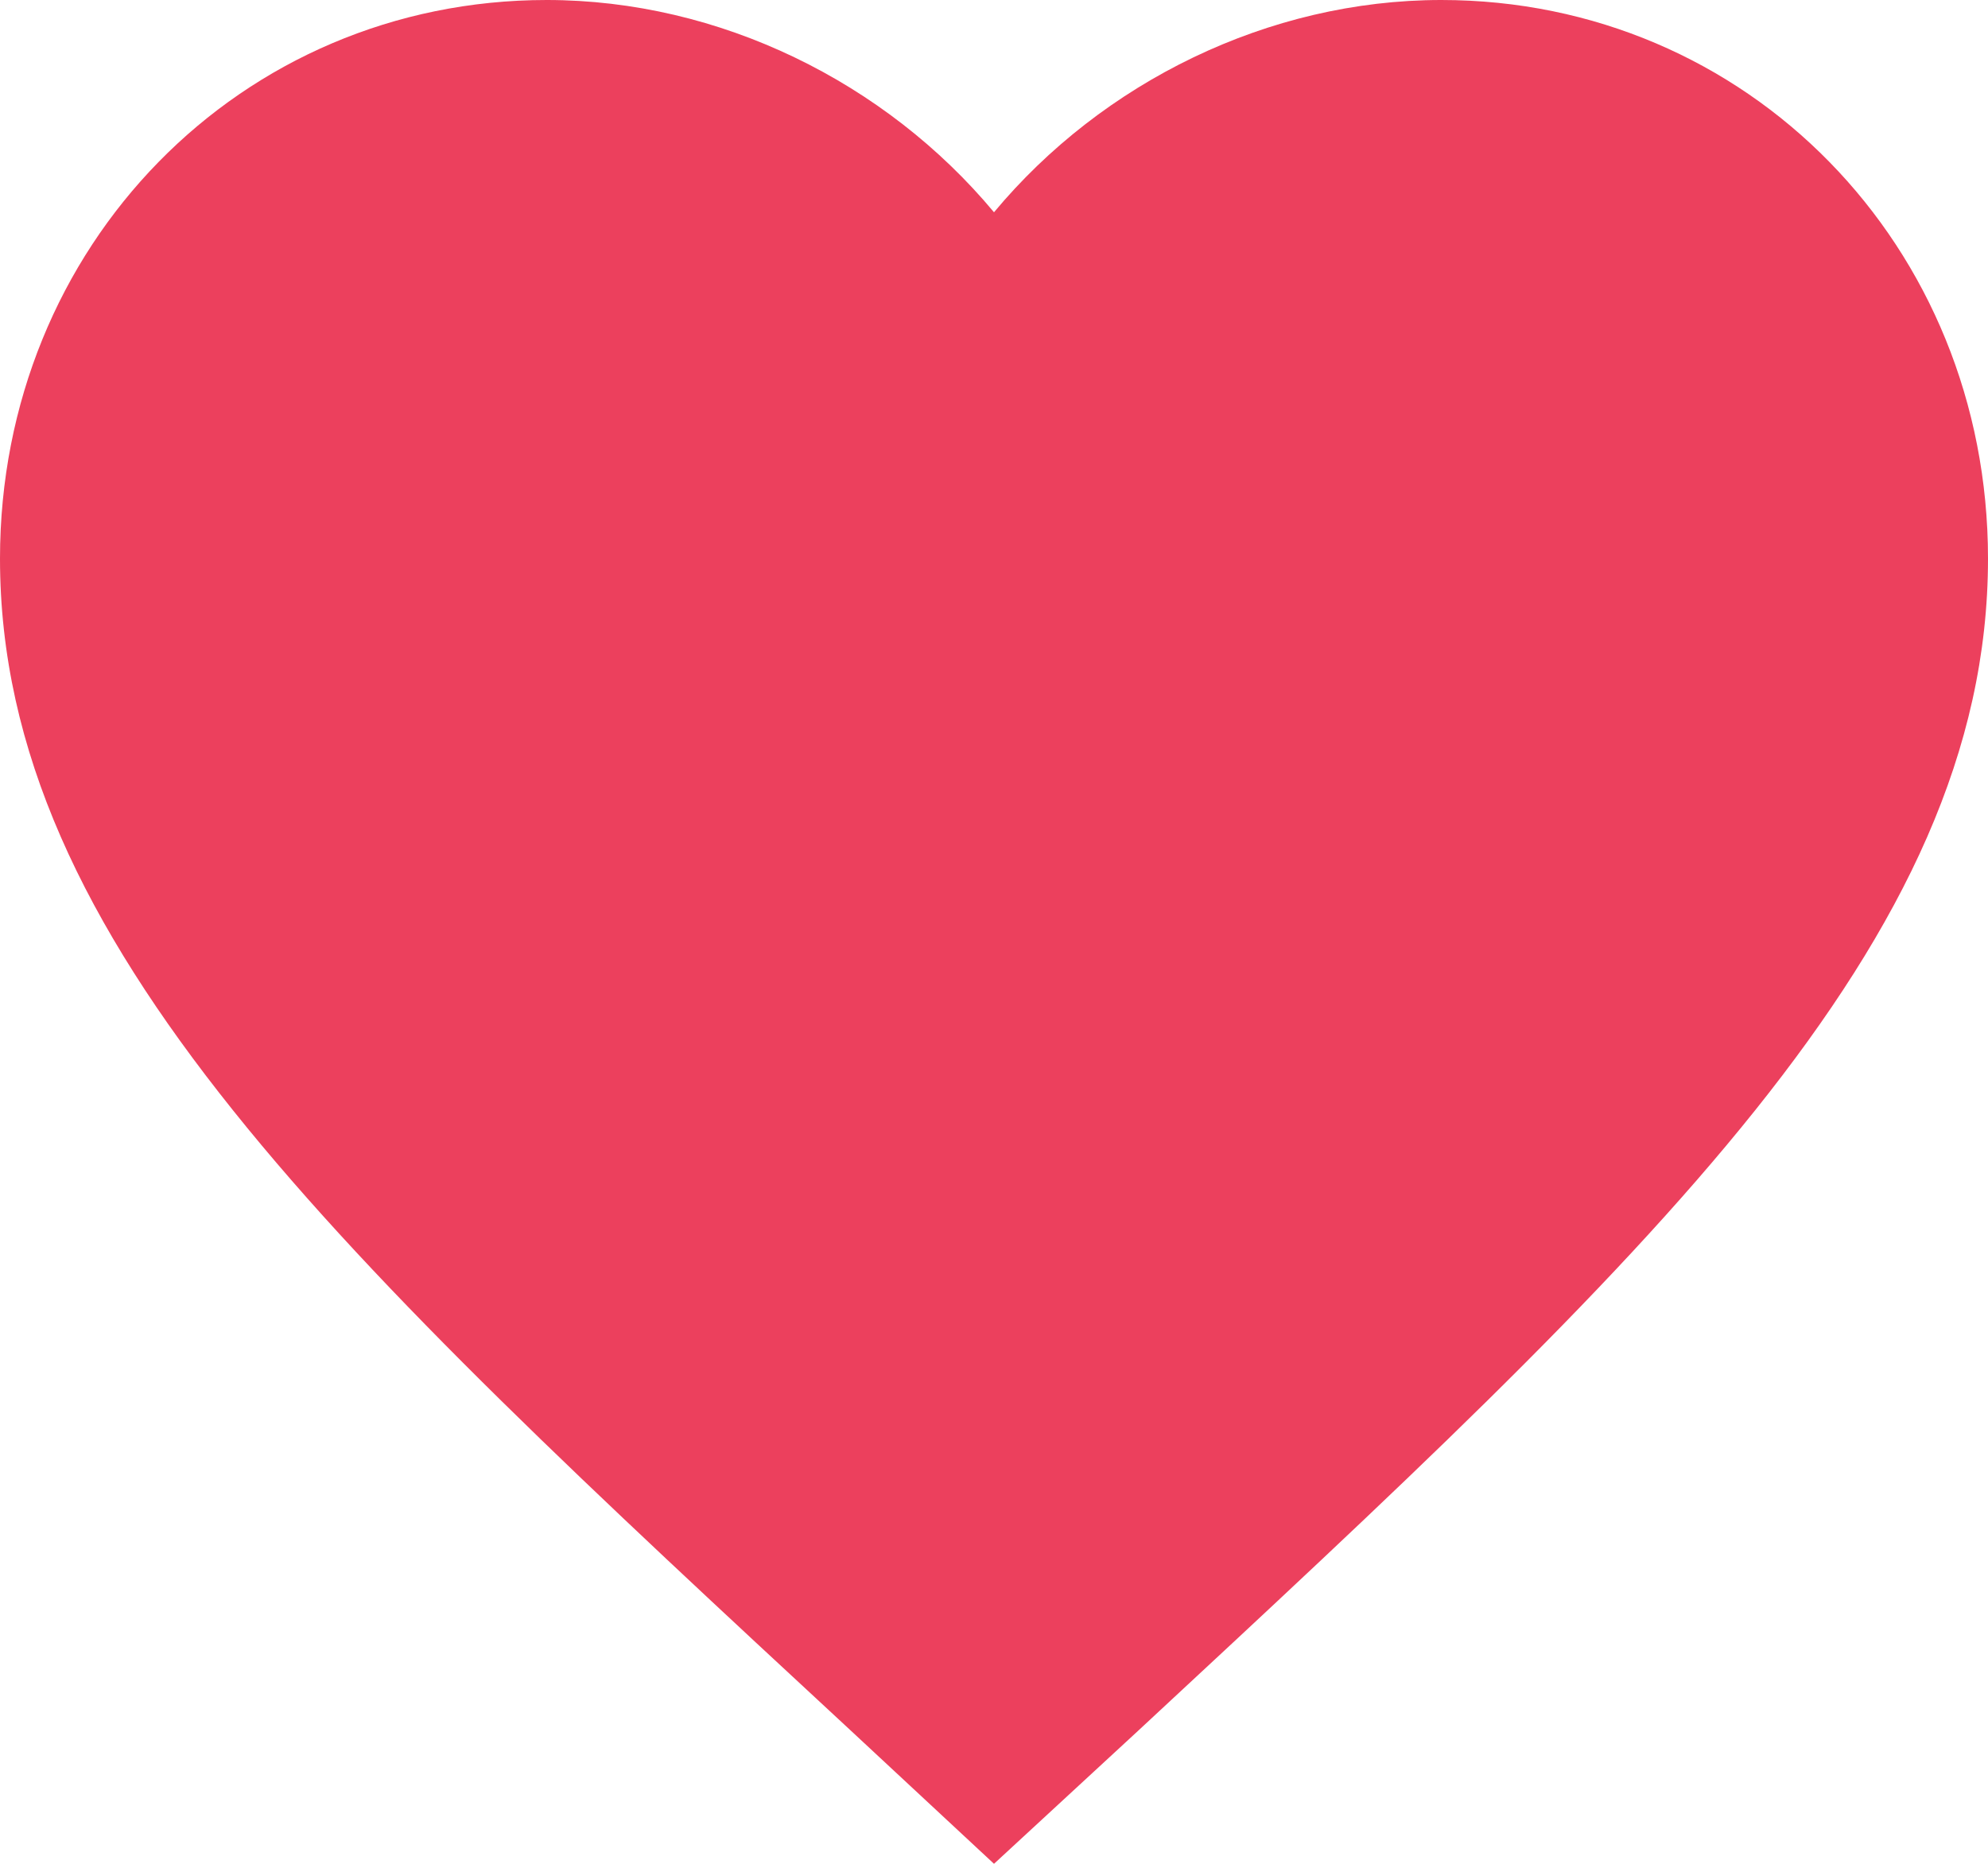 <svg width="48" height="45" fill="none" xmlns="http://www.w3.org/2000/svg"><path d="M24 45l-3.48-3.237C8.16 30.31 0 22.758 0 13.488 0 5.935 5.808 0 13.2 0c4.176 0 8.184 1.986 10.8 5.125C26.616 1.986 30.624 0 34.8 0 42.192 0 48 5.935 48 13.488c0 9.27-8.16 16.823-20.52 28.3L24 45z" fill="#EC405D"/></svg>